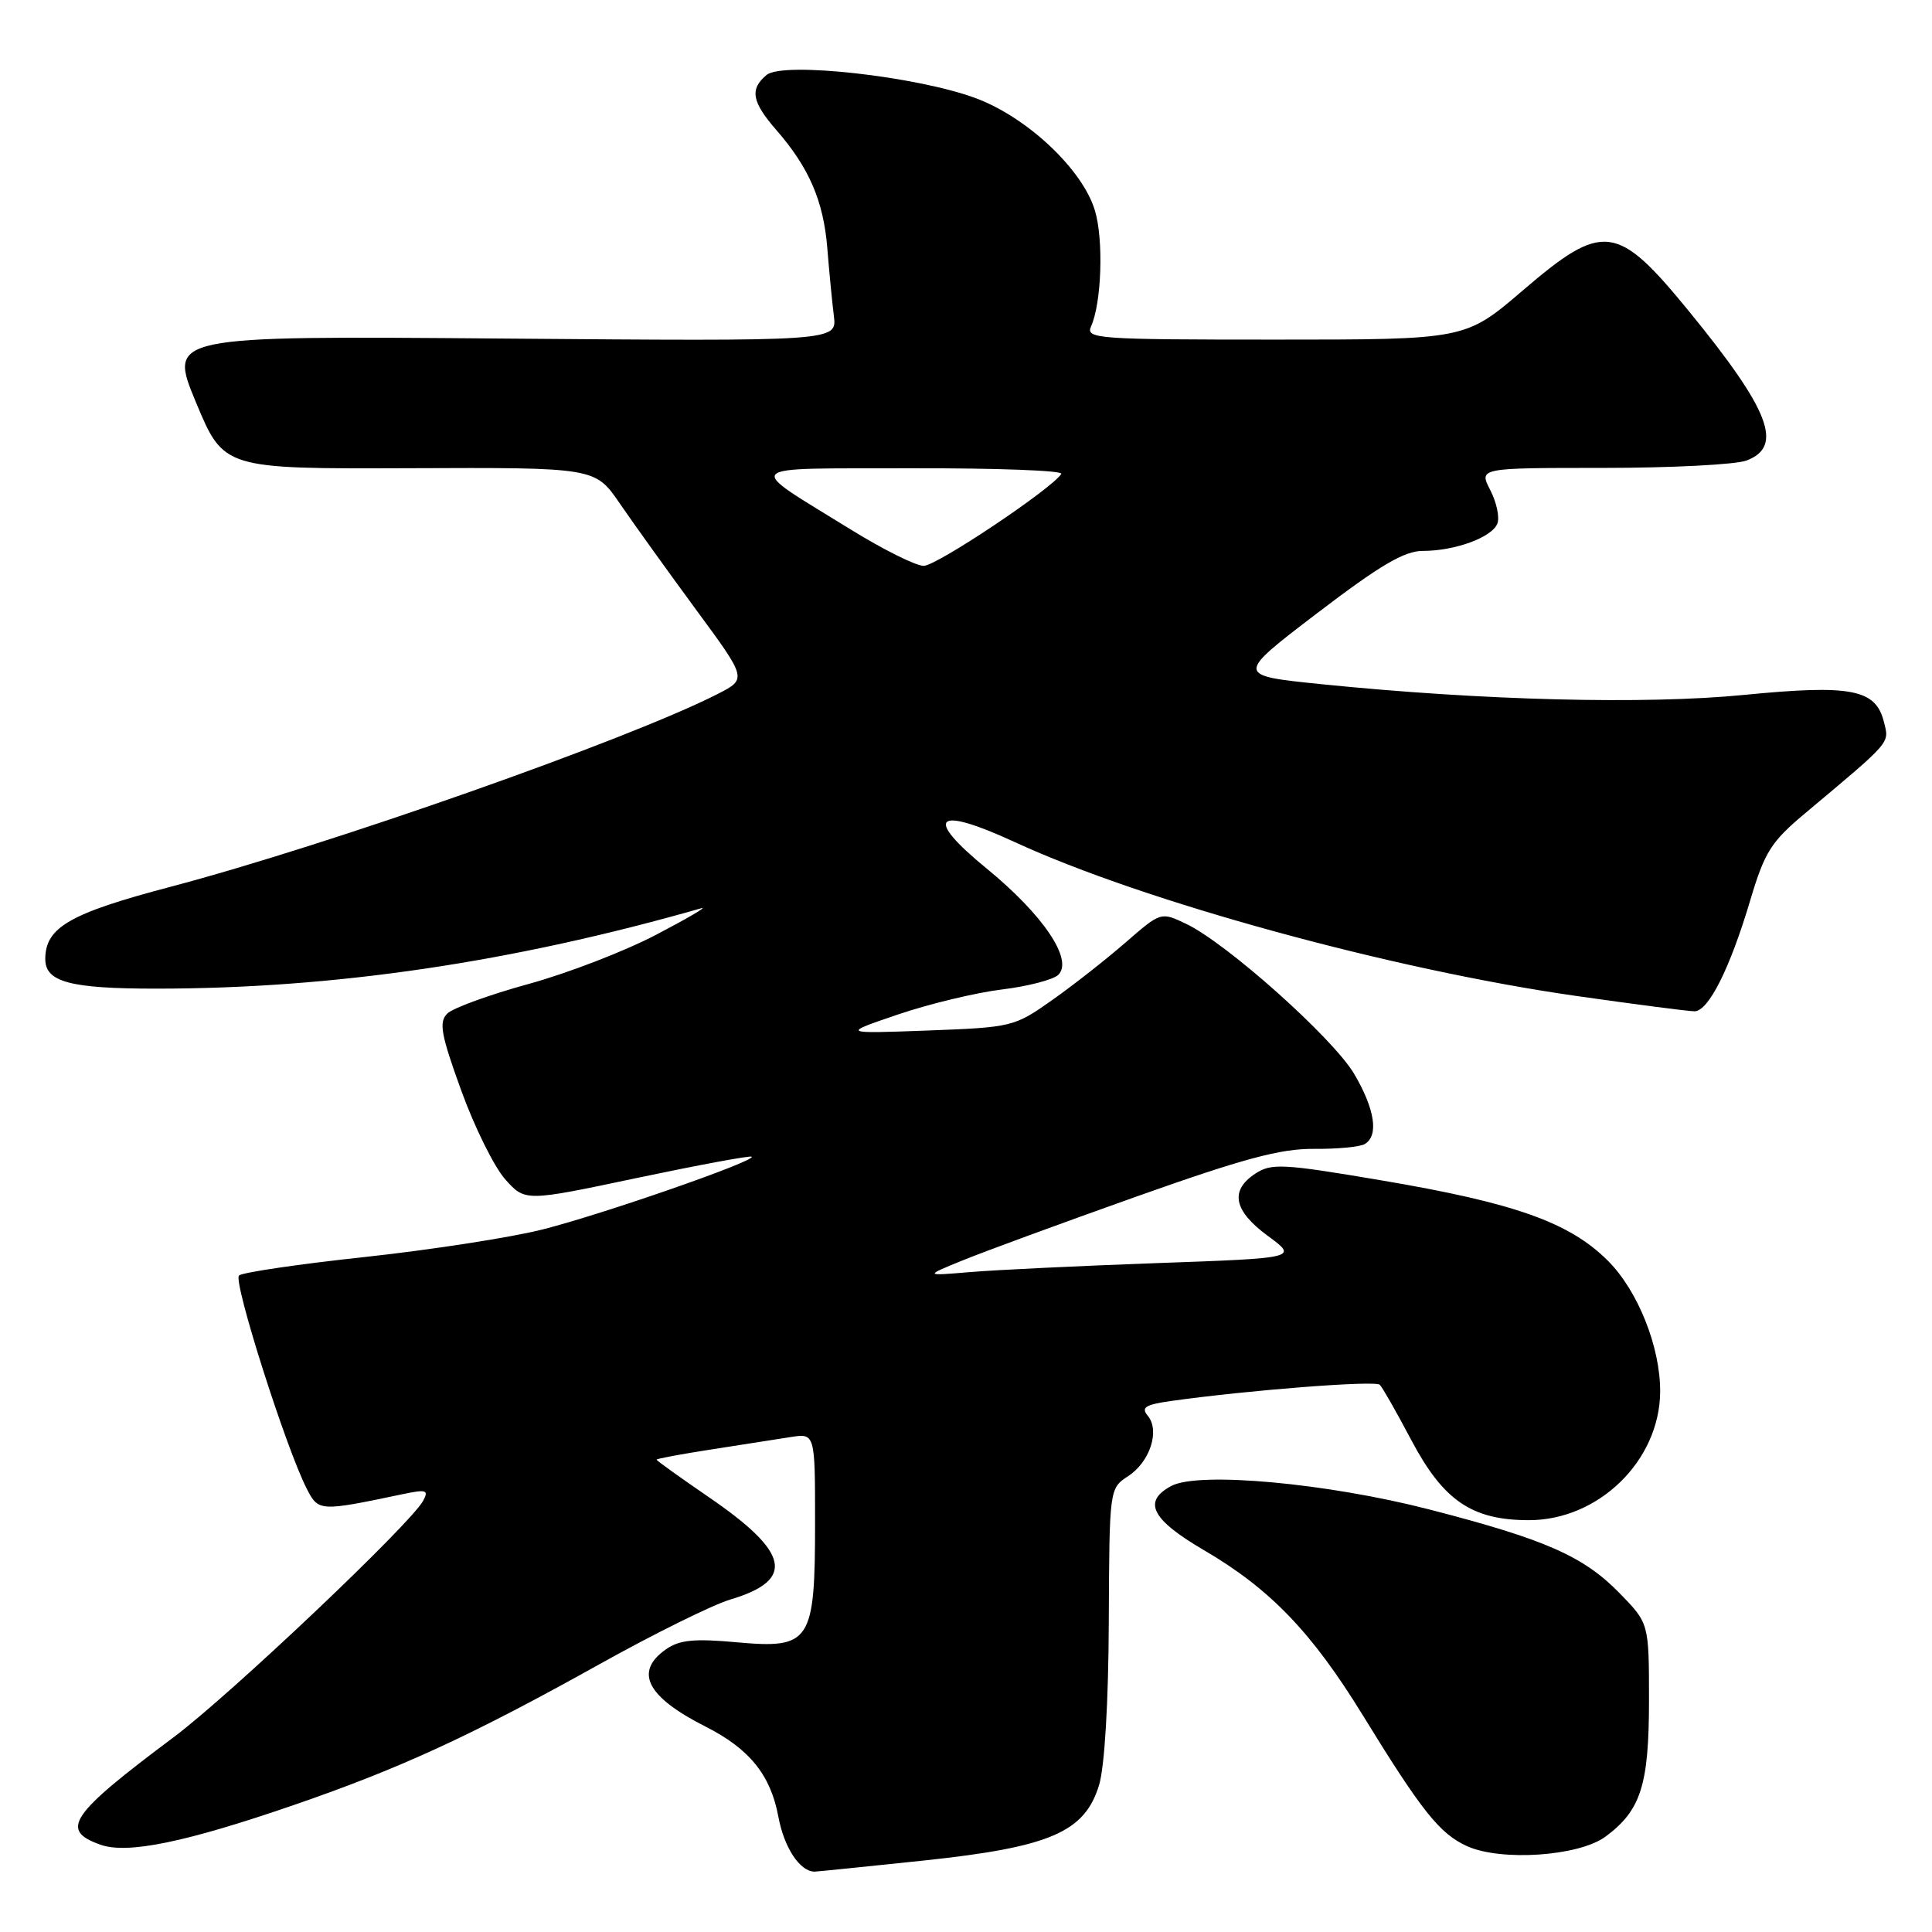 <?xml version="1.0" encoding="UTF-8" standalone="no"?>
<!DOCTYPE svg PUBLIC "-//W3C//DTD SVG 1.1//EN" "http://www.w3.org/Graphics/SVG/1.1/DTD/svg11.dtd" >
<svg xmlns="http://www.w3.org/2000/svg" xmlns:xlink="http://www.w3.org/1999/xlink" version="1.1" viewBox="0 0 256 256">
 <g >
 <path fill="currentColor"
d=" M 122.31 246.54 C 139.14 244.76 143.75 242.78 145.64 236.50 C 146.37 234.08 146.88 225.51 146.92 214.87 C 147.00 197.23 147.00 197.23 149.48 195.60 C 152.38 193.71 153.72 189.57 152.09 187.60 C 151.16 186.49 151.75 186.12 155.22 185.63 C 165.42 184.20 182.23 182.89 182.83 183.49 C 183.19 183.85 185.06 187.14 186.99 190.79 C 191.25 198.85 195.03 201.43 202.59 201.43 C 211.84 201.43 219.91 193.54 219.98 184.43 C 220.02 178.52 217.04 171.04 213.06 167.06 C 207.98 161.98 200.73 159.40 183.13 156.42 C 169.98 154.19 168.48 154.11 166.34 155.51 C 162.92 157.75 163.46 160.43 167.99 163.76 C 171.99 166.70 171.99 166.70 153.24 167.37 C 142.93 167.74 131.80 168.28 128.50 168.56 C 122.50 169.07 122.50 169.07 127.50 167.03 C 130.25 165.90 140.60 162.10 150.50 158.58 C 164.75 153.52 169.67 152.19 174.11 152.23 C 177.20 152.26 180.24 151.97 180.86 151.58 C 182.71 150.45 182.18 146.98 179.45 142.32 C 176.67 137.59 162.55 124.97 157.16 122.41 C 153.82 120.82 153.82 120.82 149.16 124.87 C 146.60 127.10 142.21 130.55 139.40 132.53 C 134.40 136.06 134.09 136.13 122.90 136.55 C 111.50 136.97 111.50 136.97 119.00 134.42 C 123.12 133.02 129.32 131.53 132.77 131.11 C 136.22 130.69 139.59 129.81 140.24 129.16 C 142.24 127.16 138.21 121.20 130.73 115.08 C 122.31 108.19 123.89 106.70 134.46 111.58 C 151.50 119.45 184.48 128.49 208.80 131.96 C 216.66 133.08 223.74 134.00 224.53 134.00 C 226.38 134.00 229.23 128.33 231.92 119.28 C 233.82 112.91 234.67 111.54 239.17 107.78 C 250.78 98.04 250.35 98.54 249.62 95.63 C 248.54 91.31 245.26 90.69 231.08 92.08 C 217.97 93.37 196.42 92.82 175.11 90.66 C 163.72 89.50 163.72 89.50 174.53 81.25 C 182.84 74.91 186.07 73.00 188.52 73.00 C 192.80 73.00 197.71 71.20 198.41 69.37 C 198.73 68.55 198.30 66.55 197.47 64.94 C 195.95 62.00 195.95 62.00 212.41 62.00 C 221.46 62.00 230.02 61.56 231.43 61.02 C 236.36 59.15 234.52 54.37 223.81 41.26 C 214.26 29.58 212.44 29.35 201.76 38.50 C 194.17 45.00 194.17 45.00 168.98 45.00 C 145.35 45.00 143.83 44.89 144.57 43.25 C 145.97 40.14 146.25 31.76 145.08 27.89 C 143.46 22.47 136.15 15.57 129.32 13.02 C 121.56 10.12 103.75 8.13 101.58 9.93 C 99.32 11.81 99.61 13.48 102.86 17.22 C 107.20 22.19 109.12 26.64 109.62 32.86 C 109.87 35.96 110.26 40.01 110.49 41.86 C 110.91 45.22 110.91 45.22 66.61 44.86 C 22.30 44.50 22.30 44.50 25.97 53.32 C 29.64 62.13 29.64 62.13 54.25 62.04 C 78.86 61.94 78.86 61.94 82.13 66.72 C 83.93 69.35 88.46 75.65 92.19 80.73 C 98.99 89.96 98.99 89.96 95.11 91.95 C 83.25 98.00 43.66 111.95 22.50 117.53 C 9.22 121.03 6.00 122.90 6.00 127.08 C 6.00 130.12 9.29 131.00 20.68 131.00 C 44.28 131.00 67.89 127.51 92.95 120.34 C 93.80 120.10 91.11 121.68 86.96 123.85 C 82.81 126.03 75.19 128.97 70.01 130.39 C 64.84 131.81 60.00 133.57 59.26 134.31 C 58.13 135.44 58.43 137.09 61.11 144.48 C 62.86 149.33 65.49 154.63 66.94 156.26 C 69.58 159.22 69.58 159.22 84.43 156.08 C 92.60 154.36 99.43 153.09 99.61 153.27 C 100.16 153.83 79.91 160.88 71.93 162.90 C 67.77 163.96 57.19 165.60 48.43 166.55 C 39.67 167.49 32.13 168.60 31.67 169.01 C 30.85 169.75 37.90 191.93 40.66 197.29 C 42.19 200.28 42.38 200.29 53.23 198.01 C 56.50 197.32 56.84 197.42 56.07 198.86 C 54.41 201.93 30.52 224.57 23.00 230.20 C 9.24 240.48 7.86 242.51 13.33 244.44 C 16.89 245.70 24.62 244.11 39.00 239.15 C 53.07 234.31 62.57 229.92 79.50 220.48 C 86.65 216.49 94.42 212.65 96.76 211.95 C 105.44 209.36 104.66 205.71 93.82 198.31 C 90.07 195.74 87.00 193.54 87.00 193.41 C 87.00 193.29 90.26 192.67 94.25 192.06 C 98.24 191.44 102.96 190.70 104.75 190.42 C 108.00 189.91 108.00 189.91 108.00 201.73 C 108.00 217.61 107.42 218.50 97.61 217.61 C 91.98 217.10 90.03 217.29 88.25 218.54 C 83.99 221.52 85.69 224.84 93.50 228.79 C 99.29 231.71 102.11 235.20 103.13 240.69 C 103.89 244.82 105.99 248.00 107.94 248.00 C 108.25 248.00 114.71 247.34 122.31 246.54 Z  M 212.74 243.36 C 217.43 239.89 218.50 236.53 218.50 225.30 C 218.50 215.10 218.50 215.10 214.61 211.11 C 209.82 206.20 204.77 203.98 189.43 200.02 C 175.87 196.52 158.80 194.96 155.20 196.90 C 151.36 198.95 152.57 201.34 159.54 205.41 C 168.30 210.54 173.82 216.27 180.59 227.30 C 188.38 239.98 190.77 242.98 194.38 244.62 C 198.91 246.67 209.23 245.96 212.74 243.36 Z  M 112.84 70.23 C 98.47 61.35 97.72 62.11 120.81 62.05 C 131.98 62.02 140.90 62.35 140.63 62.79 C 139.42 64.74 124.08 75.00 122.39 74.98 C 121.35 74.97 117.05 72.83 112.84 70.23 Z "/>
</g>
</svg>